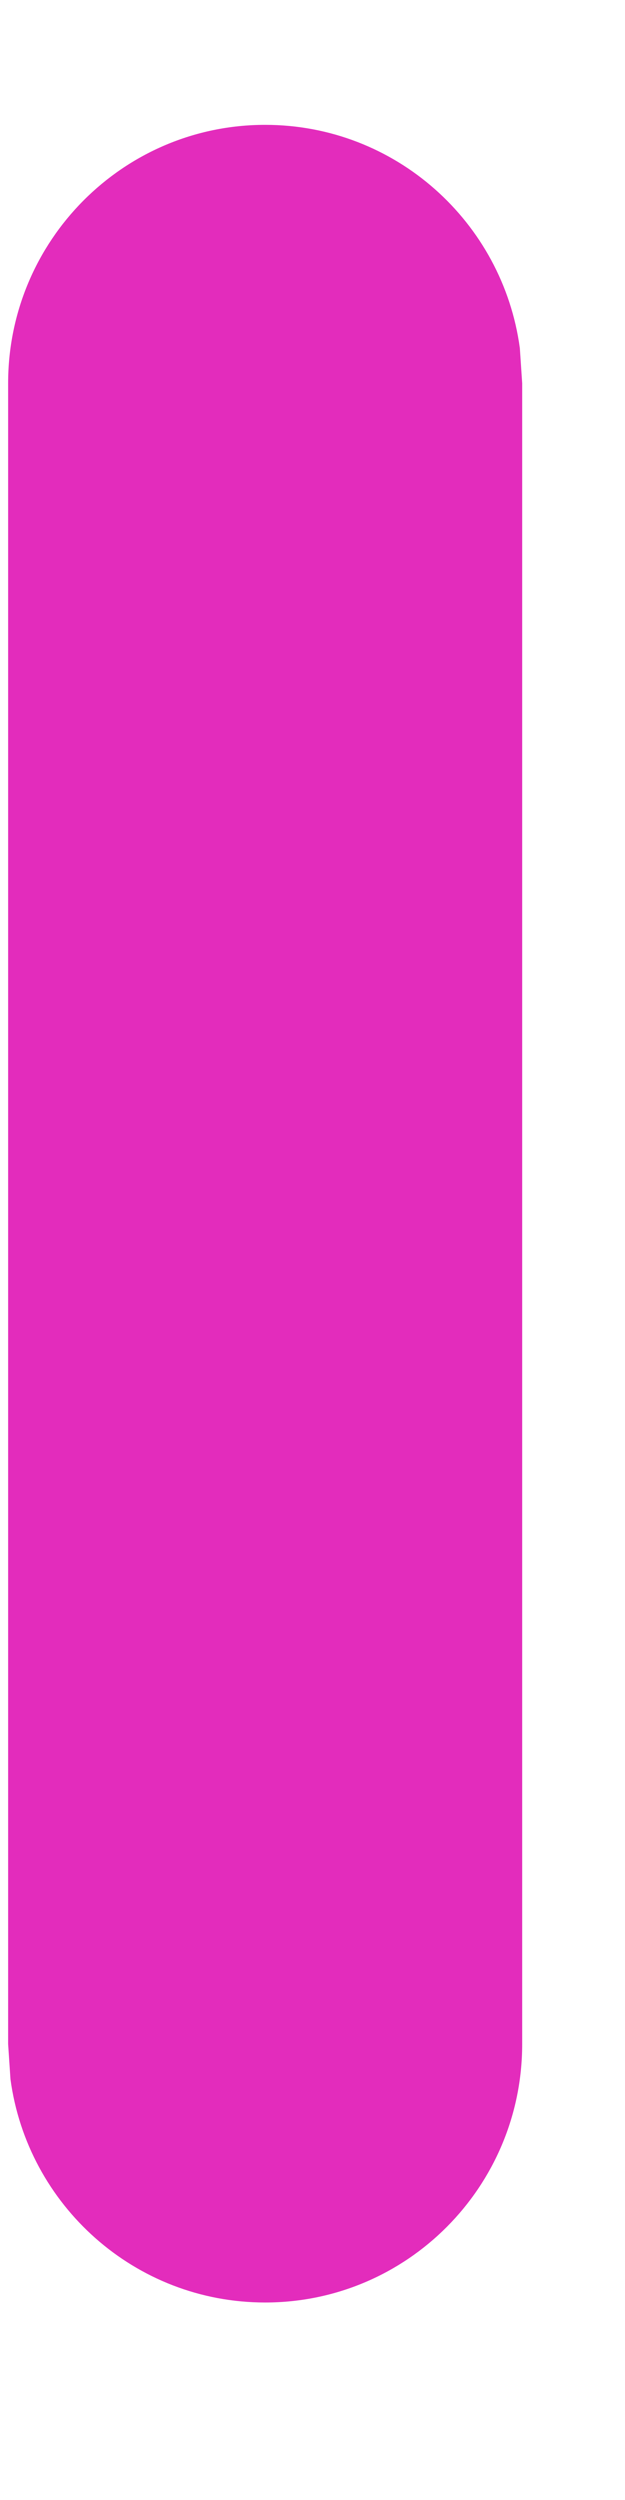 <svg width="4" height="16" viewBox="0 0 4 16" fill="none" xmlns="http://www.w3.org/2000/svg" xmlns:xlink="http://www.w3.org/1999/xlink">
<path d="M1.697,0.799C2.53,0.799 3.218,1.421 3.327,2.228L3.342,2.453L3.342,13.082C3.342,13.995 2.606,14.736 1.697,14.736C0.864,14.736 0.176,14.114 0.067,13.307L0.052,13.082L0.052,2.453C0.052,1.54 0.789,0.799 1.697,0.799Z" fill="#E32CBC"/>
</svg>
